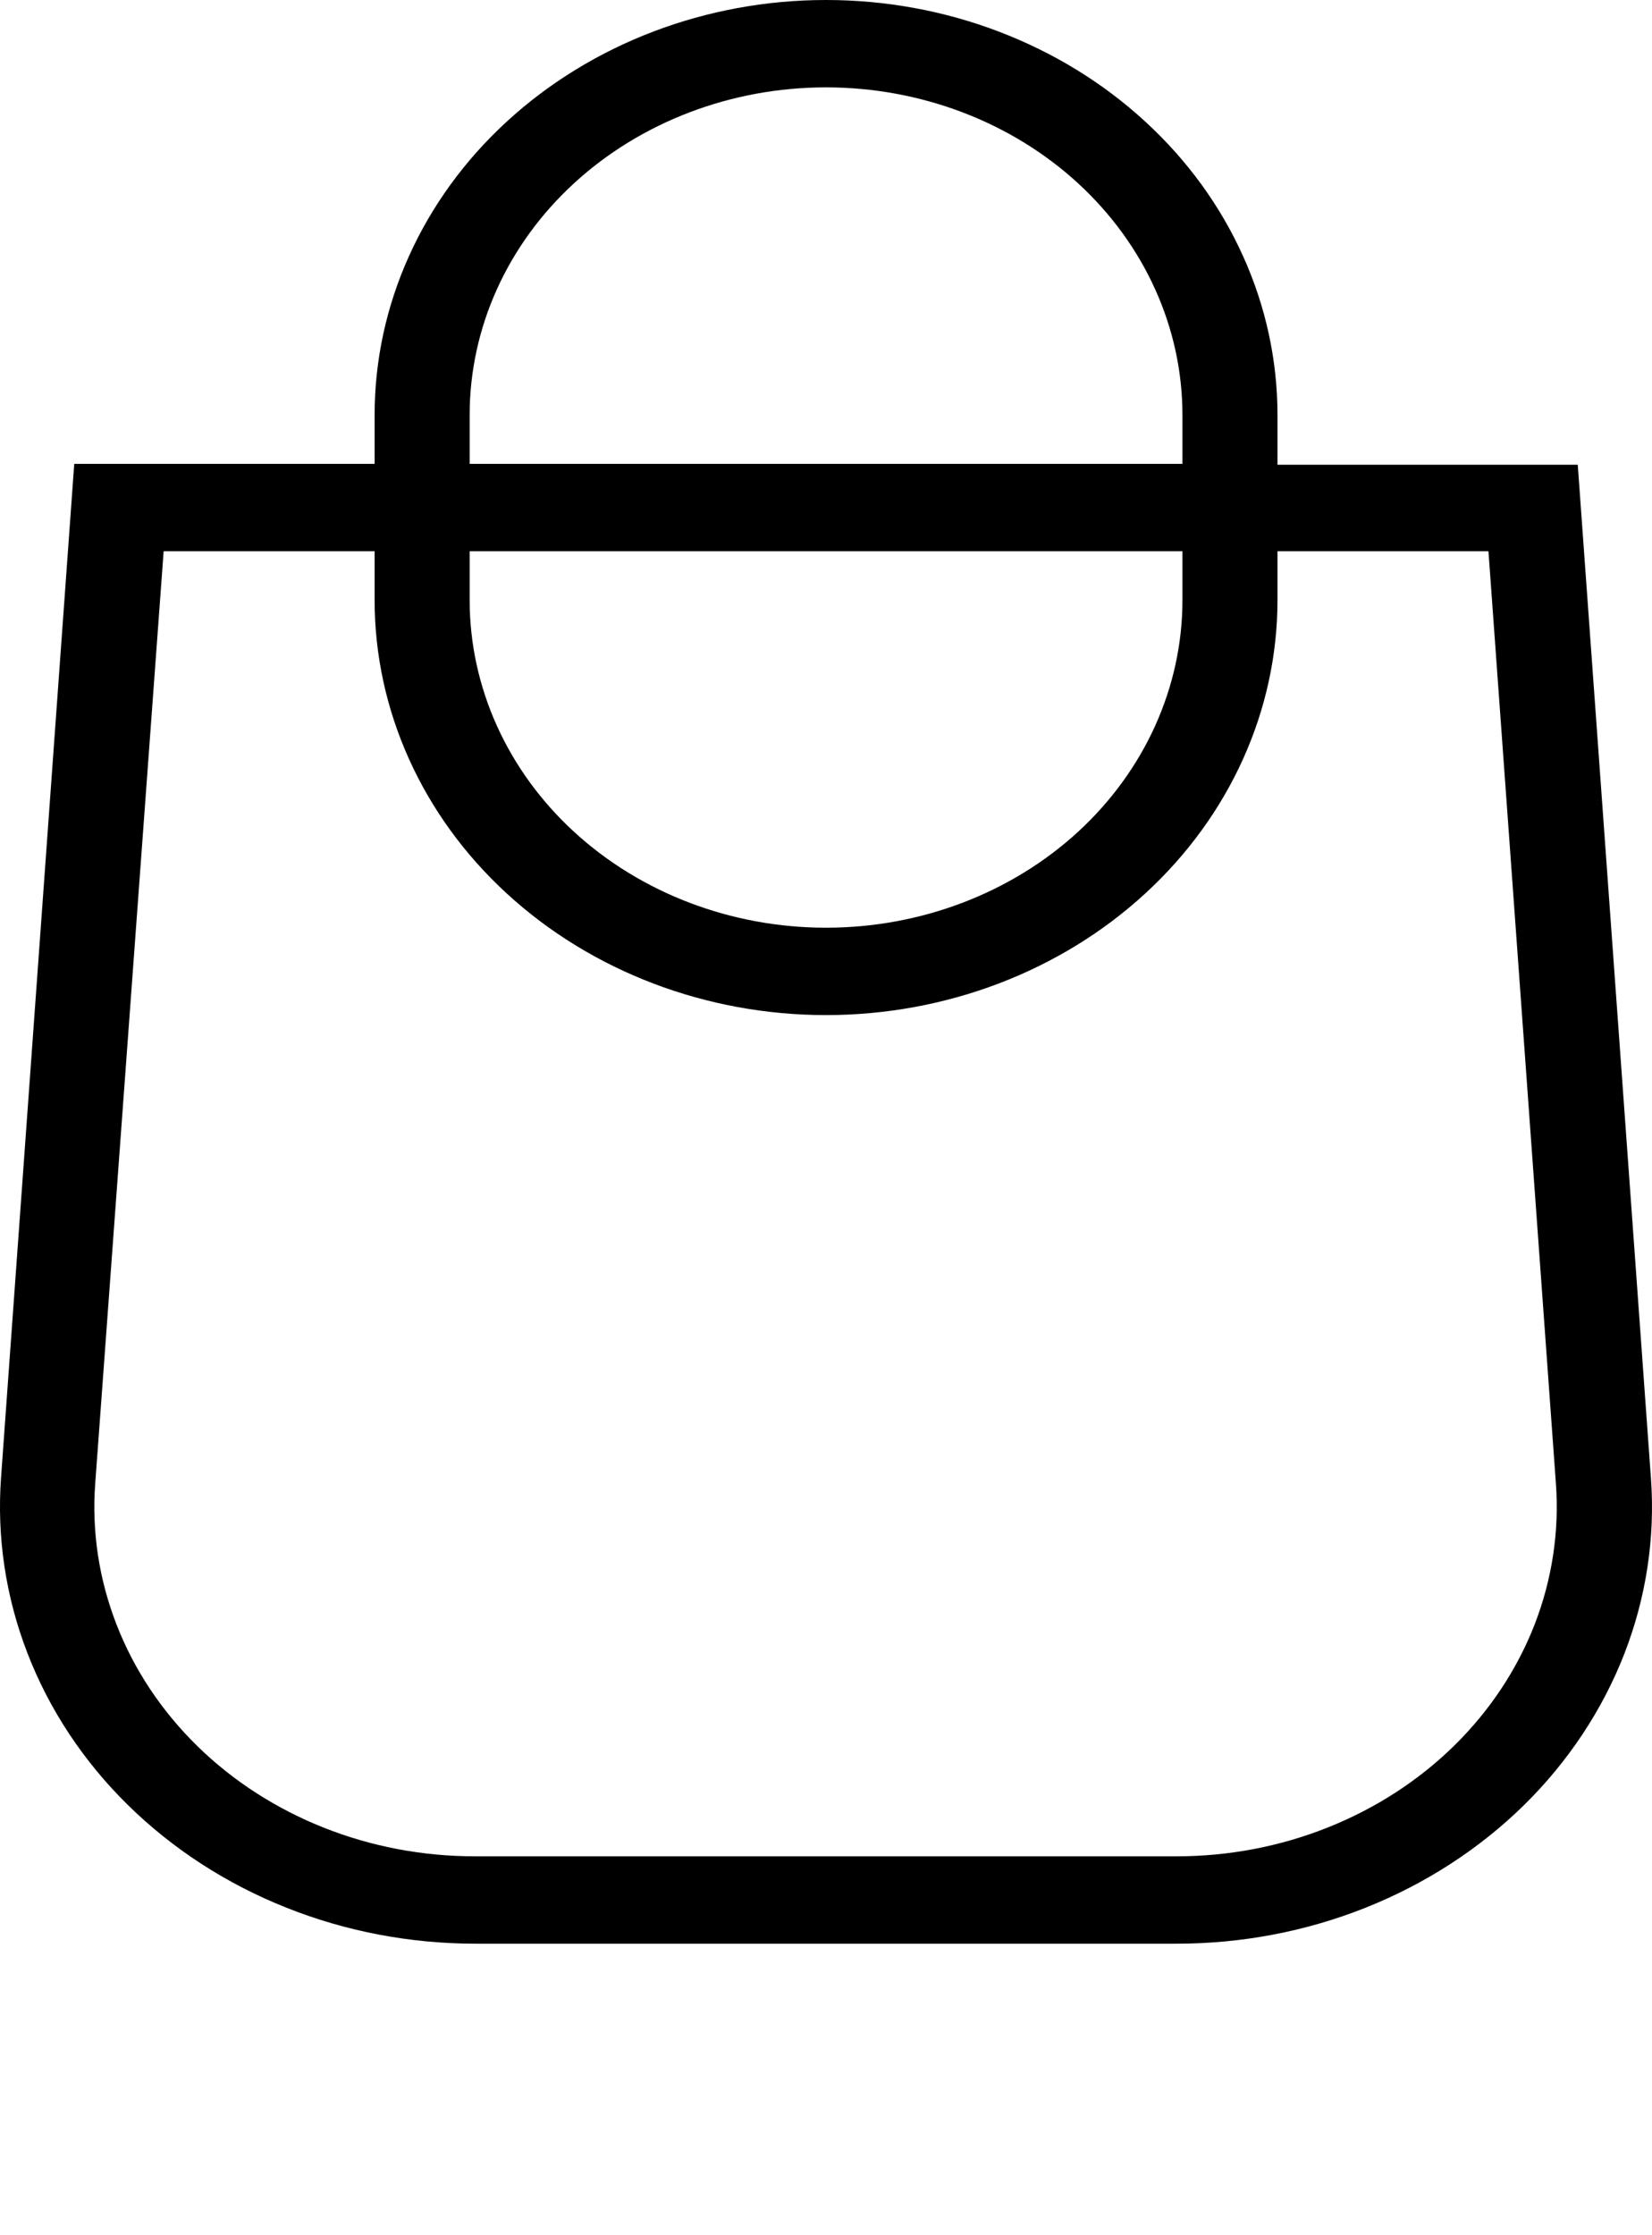 <svg width="17" height="23" viewBox="0 0 17 23" fill="none" xmlns="http://www.w3.org/2000/svg">
<path fill-rule="evenodd" clip-rule="evenodd" d="M8.5 0C7.268 0 6.087 0.45 5.215 1.251C4.344 2.051 3.855 3.137 3.855 4.27V4.773H0.764L0.011 15.2C-0.034 15.815 0.058 16.431 0.283 17.012C0.507 17.592 0.859 18.124 1.317 18.574C1.775 19.024 2.328 19.383 2.943 19.628C3.558 19.874 4.221 20 4.892 20H12.109C12.779 20 13.441 19.874 14.055 19.629C14.669 19.384 15.222 19.026 15.68 18.577C16.137 18.128 16.489 17.597 16.715 17.018C16.94 16.439 17.034 15.823 16.989 15.209L16.236 4.782H13.146V4.27C13.146 3.709 13.026 3.154 12.792 2.636C12.559 2.118 12.217 1.647 11.785 1.251C11.354 0.854 10.842 0.54 10.278 0.325C9.714 0.11 9.11 0 8.5 0ZM12.168 4.773V4.27C12.168 3.376 11.781 2.518 11.094 1.886C10.406 1.254 9.473 0.899 8.5 0.899C7.528 0.899 6.595 1.254 5.907 1.886C5.219 2.518 4.833 3.376 4.833 4.27V4.773H12.168ZM4.833 5.672H12.168V6.175C12.168 7.069 11.781 7.927 11.094 8.559C10.406 9.191 9.473 9.546 8.5 9.546C7.528 9.546 6.595 9.191 5.907 8.559C5.219 7.927 4.833 7.069 4.833 6.175V5.672ZM3.855 5.672V6.175C3.855 7.308 4.344 8.394 5.215 9.194C6.087 9.995 7.268 10.445 8.5 10.445C9.732 10.445 10.914 9.995 11.785 9.194C12.656 8.394 13.146 7.308 13.146 6.175V5.672H15.317L16.011 15.263C16.047 15.754 15.973 16.247 15.794 16.711C15.614 17.175 15.332 17.601 14.967 17.96C14.601 18.32 14.158 18.607 13.667 18.803C13.175 19 12.645 19.101 12.109 19.101H4.892C4.355 19.102 3.824 19.002 3.331 18.806C2.838 18.61 2.395 18.324 2.028 17.964C1.661 17.604 1.378 17.178 1.198 16.713C1.018 16.249 0.943 15.755 0.98 15.263L1.684 5.672H3.855Z" fill="currentColor"/>
</svg>
